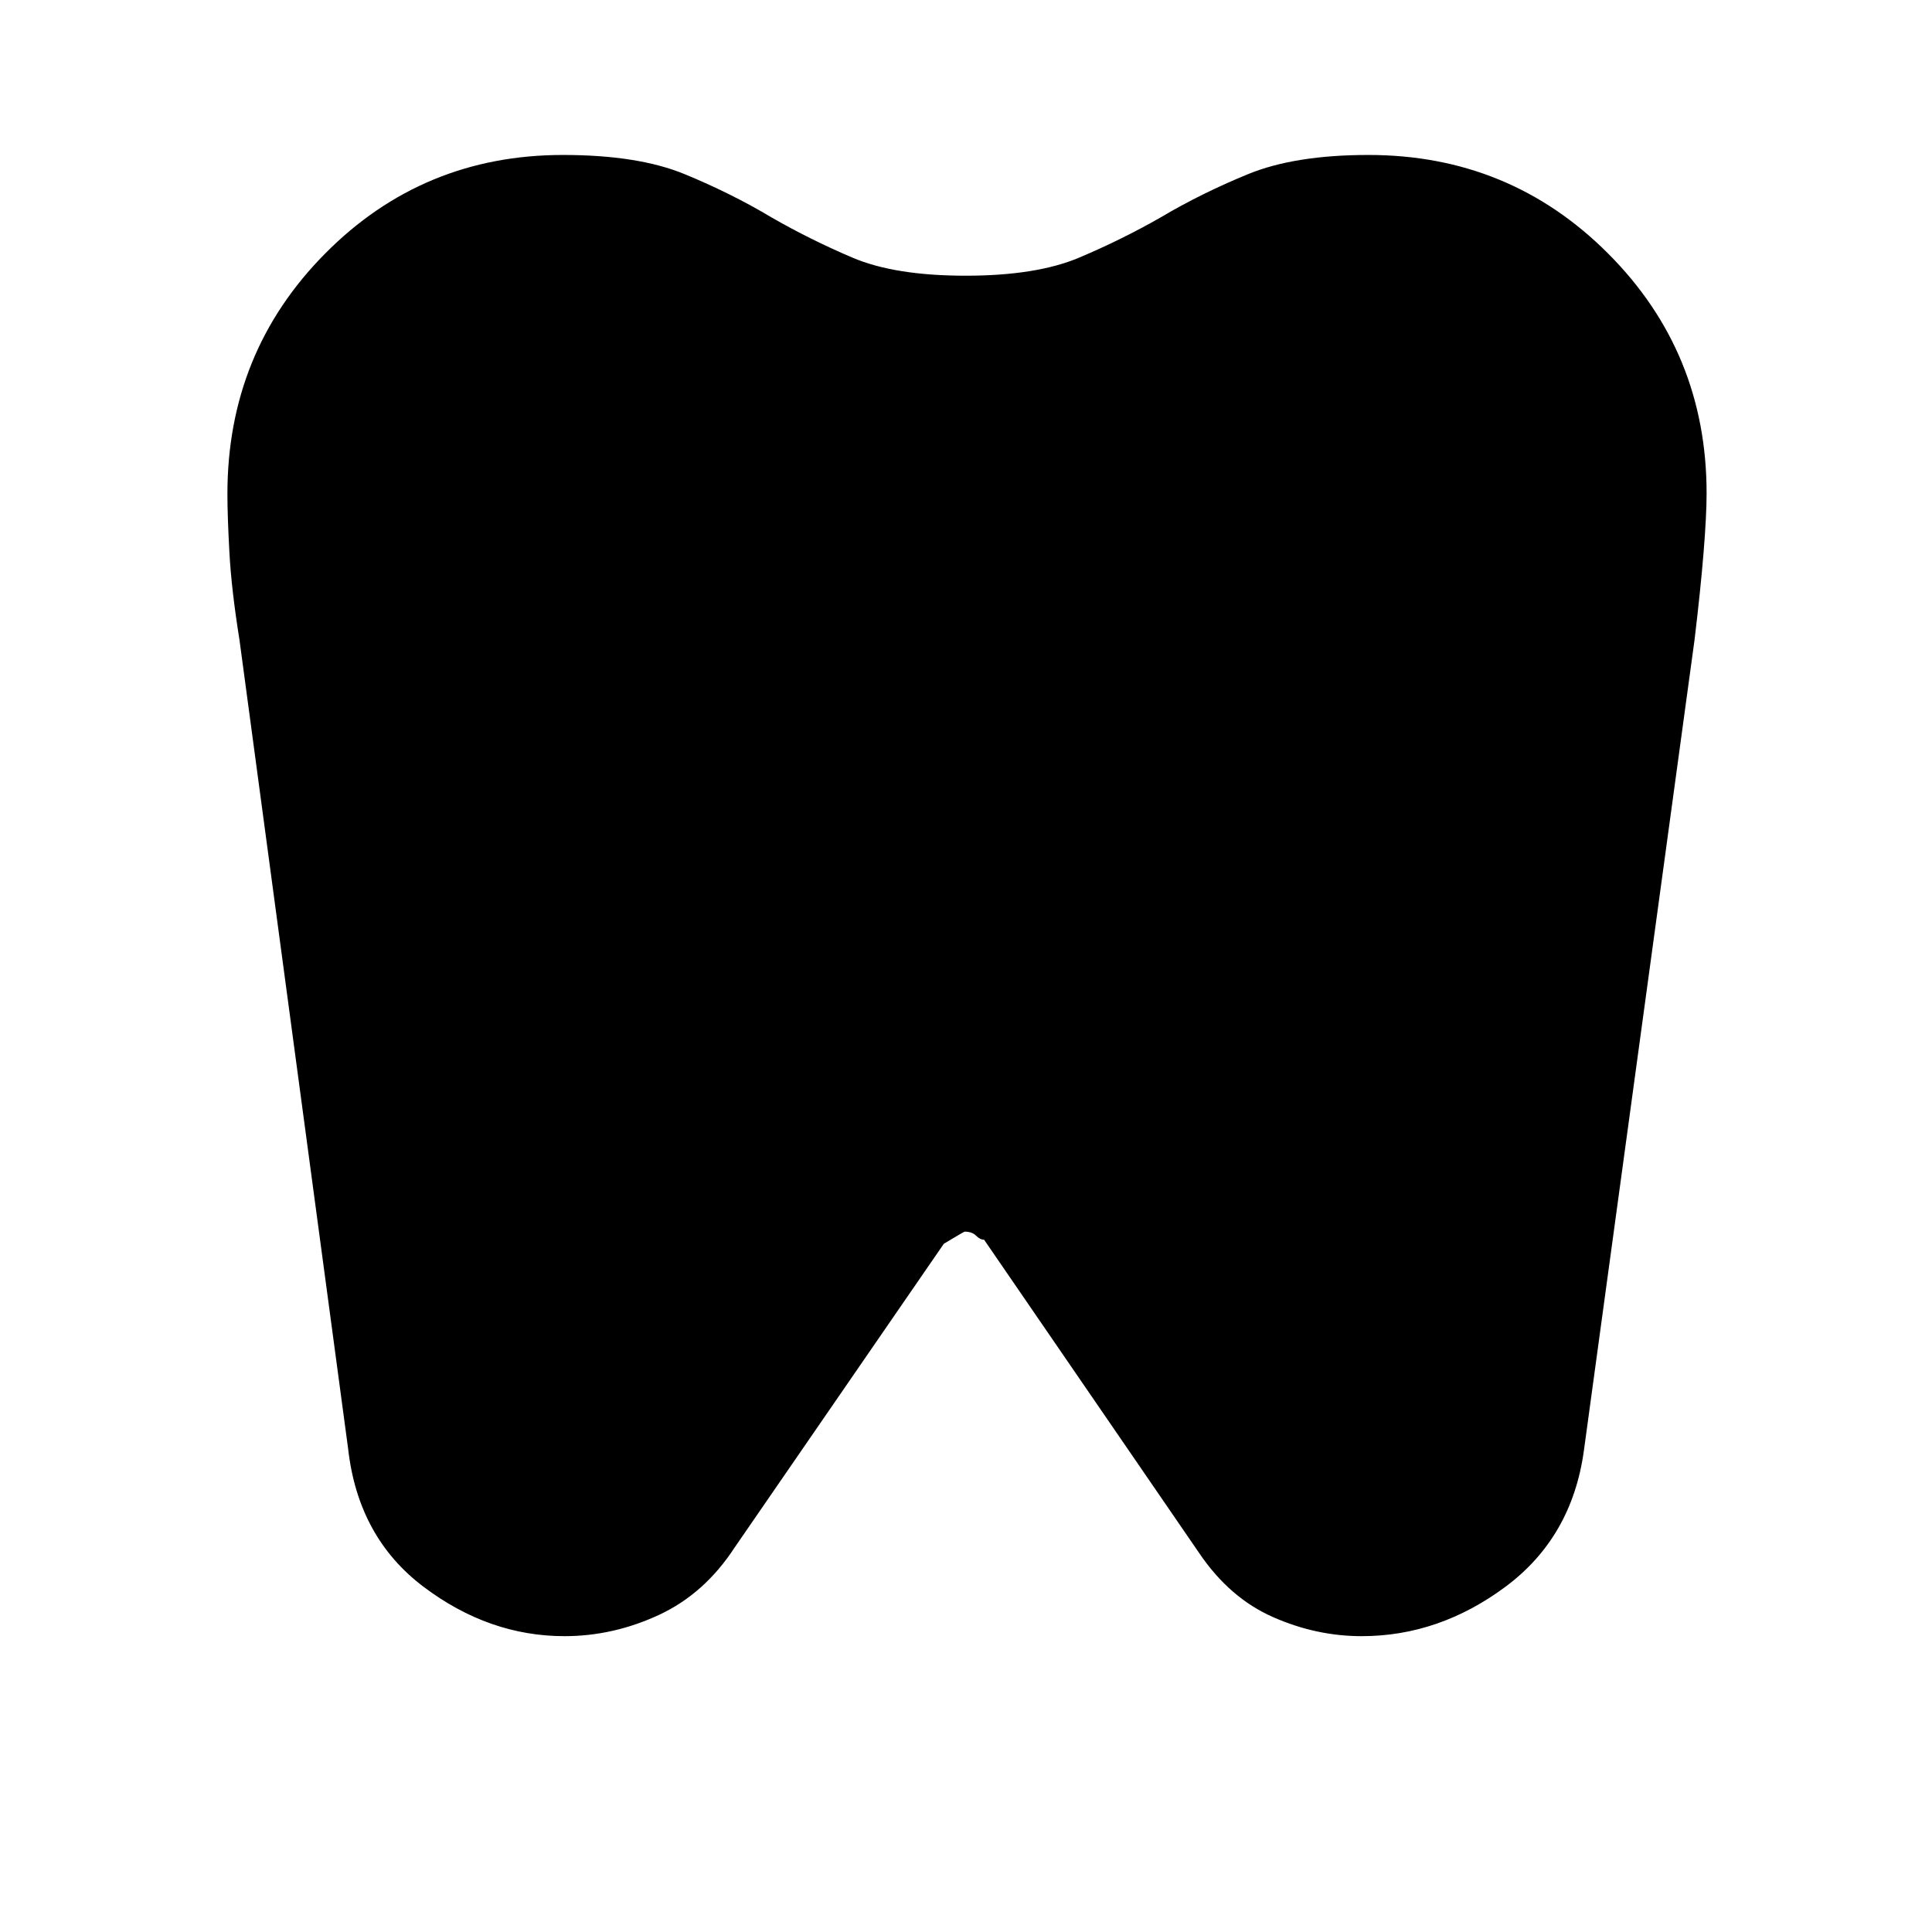 <svg xmlns="http://www.w3.org/2000/svg" width="48" height="48" viewBox="0 96 960 960"><path d="M680.008 173q70.172 0 119.082 49.007Q848 271.013 848 341.145q0 10.855-1.5 29.355T842 414l-55 403q-6 43-39.008 67.5-33.009 24.5-71.375 24.5-22.617 0-44.117-9.5Q611 890 596 867.899L489 712.022q-2-.022-4-2.022-2-2-5.667-2-.333 0-10.333 6L365 865q-15 23-37.696 33.5Q304.608 909 280.51 909q-37.51 0-70.01-24.5Q178 860 173 816l-54-402q-4-25-5-43.338-1-18.337-1-29.241Q113 271 161.541 222t118.194-49q37.265 0 60.372 9.5 23.108 9.5 43.208 21.5 19.1 11 40.213 20 21.112 9 56.292 9 35.18 0 56.445-9 21.264-9 40.5-20 20.235-12 43.459-21.5 23.224-9.5 59.784-9.5Z"/></svg>